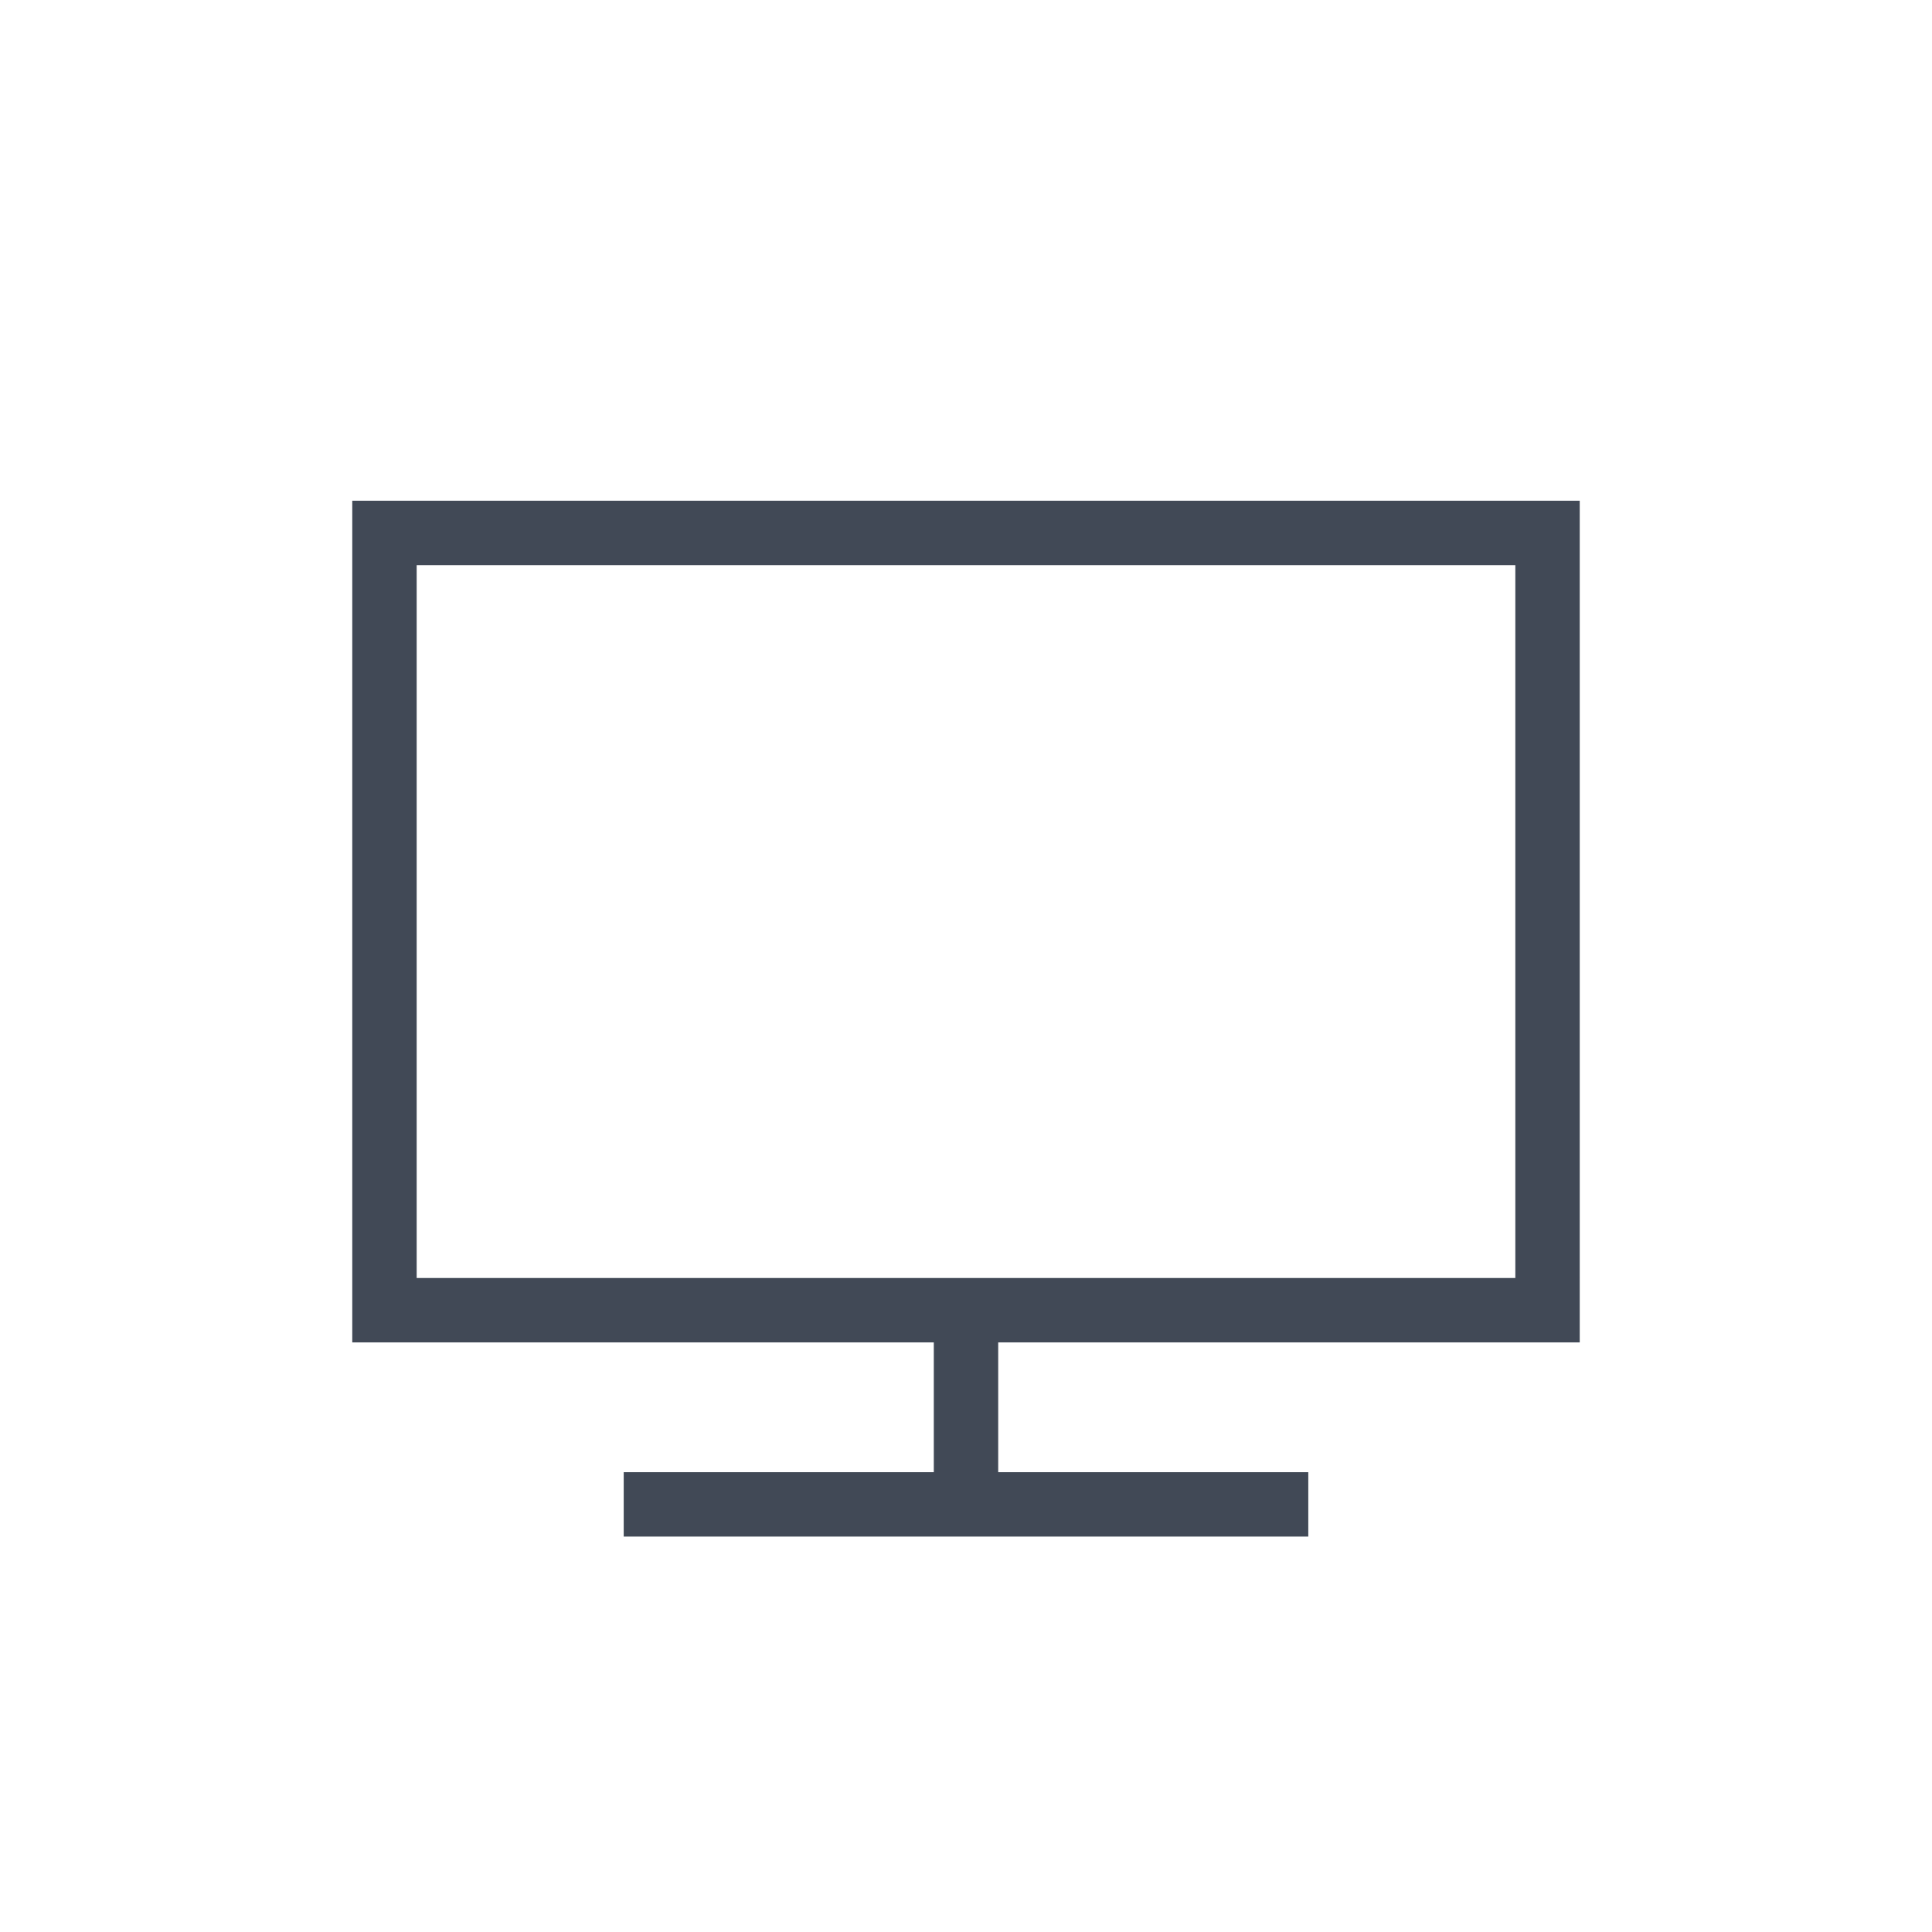 <svg xmlns="http://www.w3.org/2000/svg" viewBox="0 0 60 60"><defs><style>.cls-1{fill:#414956;}.cls-2,.cls-3{fill:none;}.cls-2{stroke:#414956;stroke-miterlimit:10;stroke-width:2px;}</style></defs><title>tv.off</title><g id="Layer_2" data-name="Layer 2"><g id="Layer_2-2" data-name="Layer 2"><g id="Layer_2-3" data-name="Layer 2"><g id="Layer_2-2-2" data-name="Layer 2-2"><path class="cls-1" d="M47.06,17.55V39.69H12.94V17.55H47.06m2-2H10.94V41.69H49.06Z"/><line class="cls-2" x1="30" y1="41.48" x2="30" y2="46.44"/><line class="cls-2" x1="40.63" y1="46.72" x2="19.37" y2="46.72"/><rect class="cls-3" width="60" height="60"/></g></g></g></g></svg>